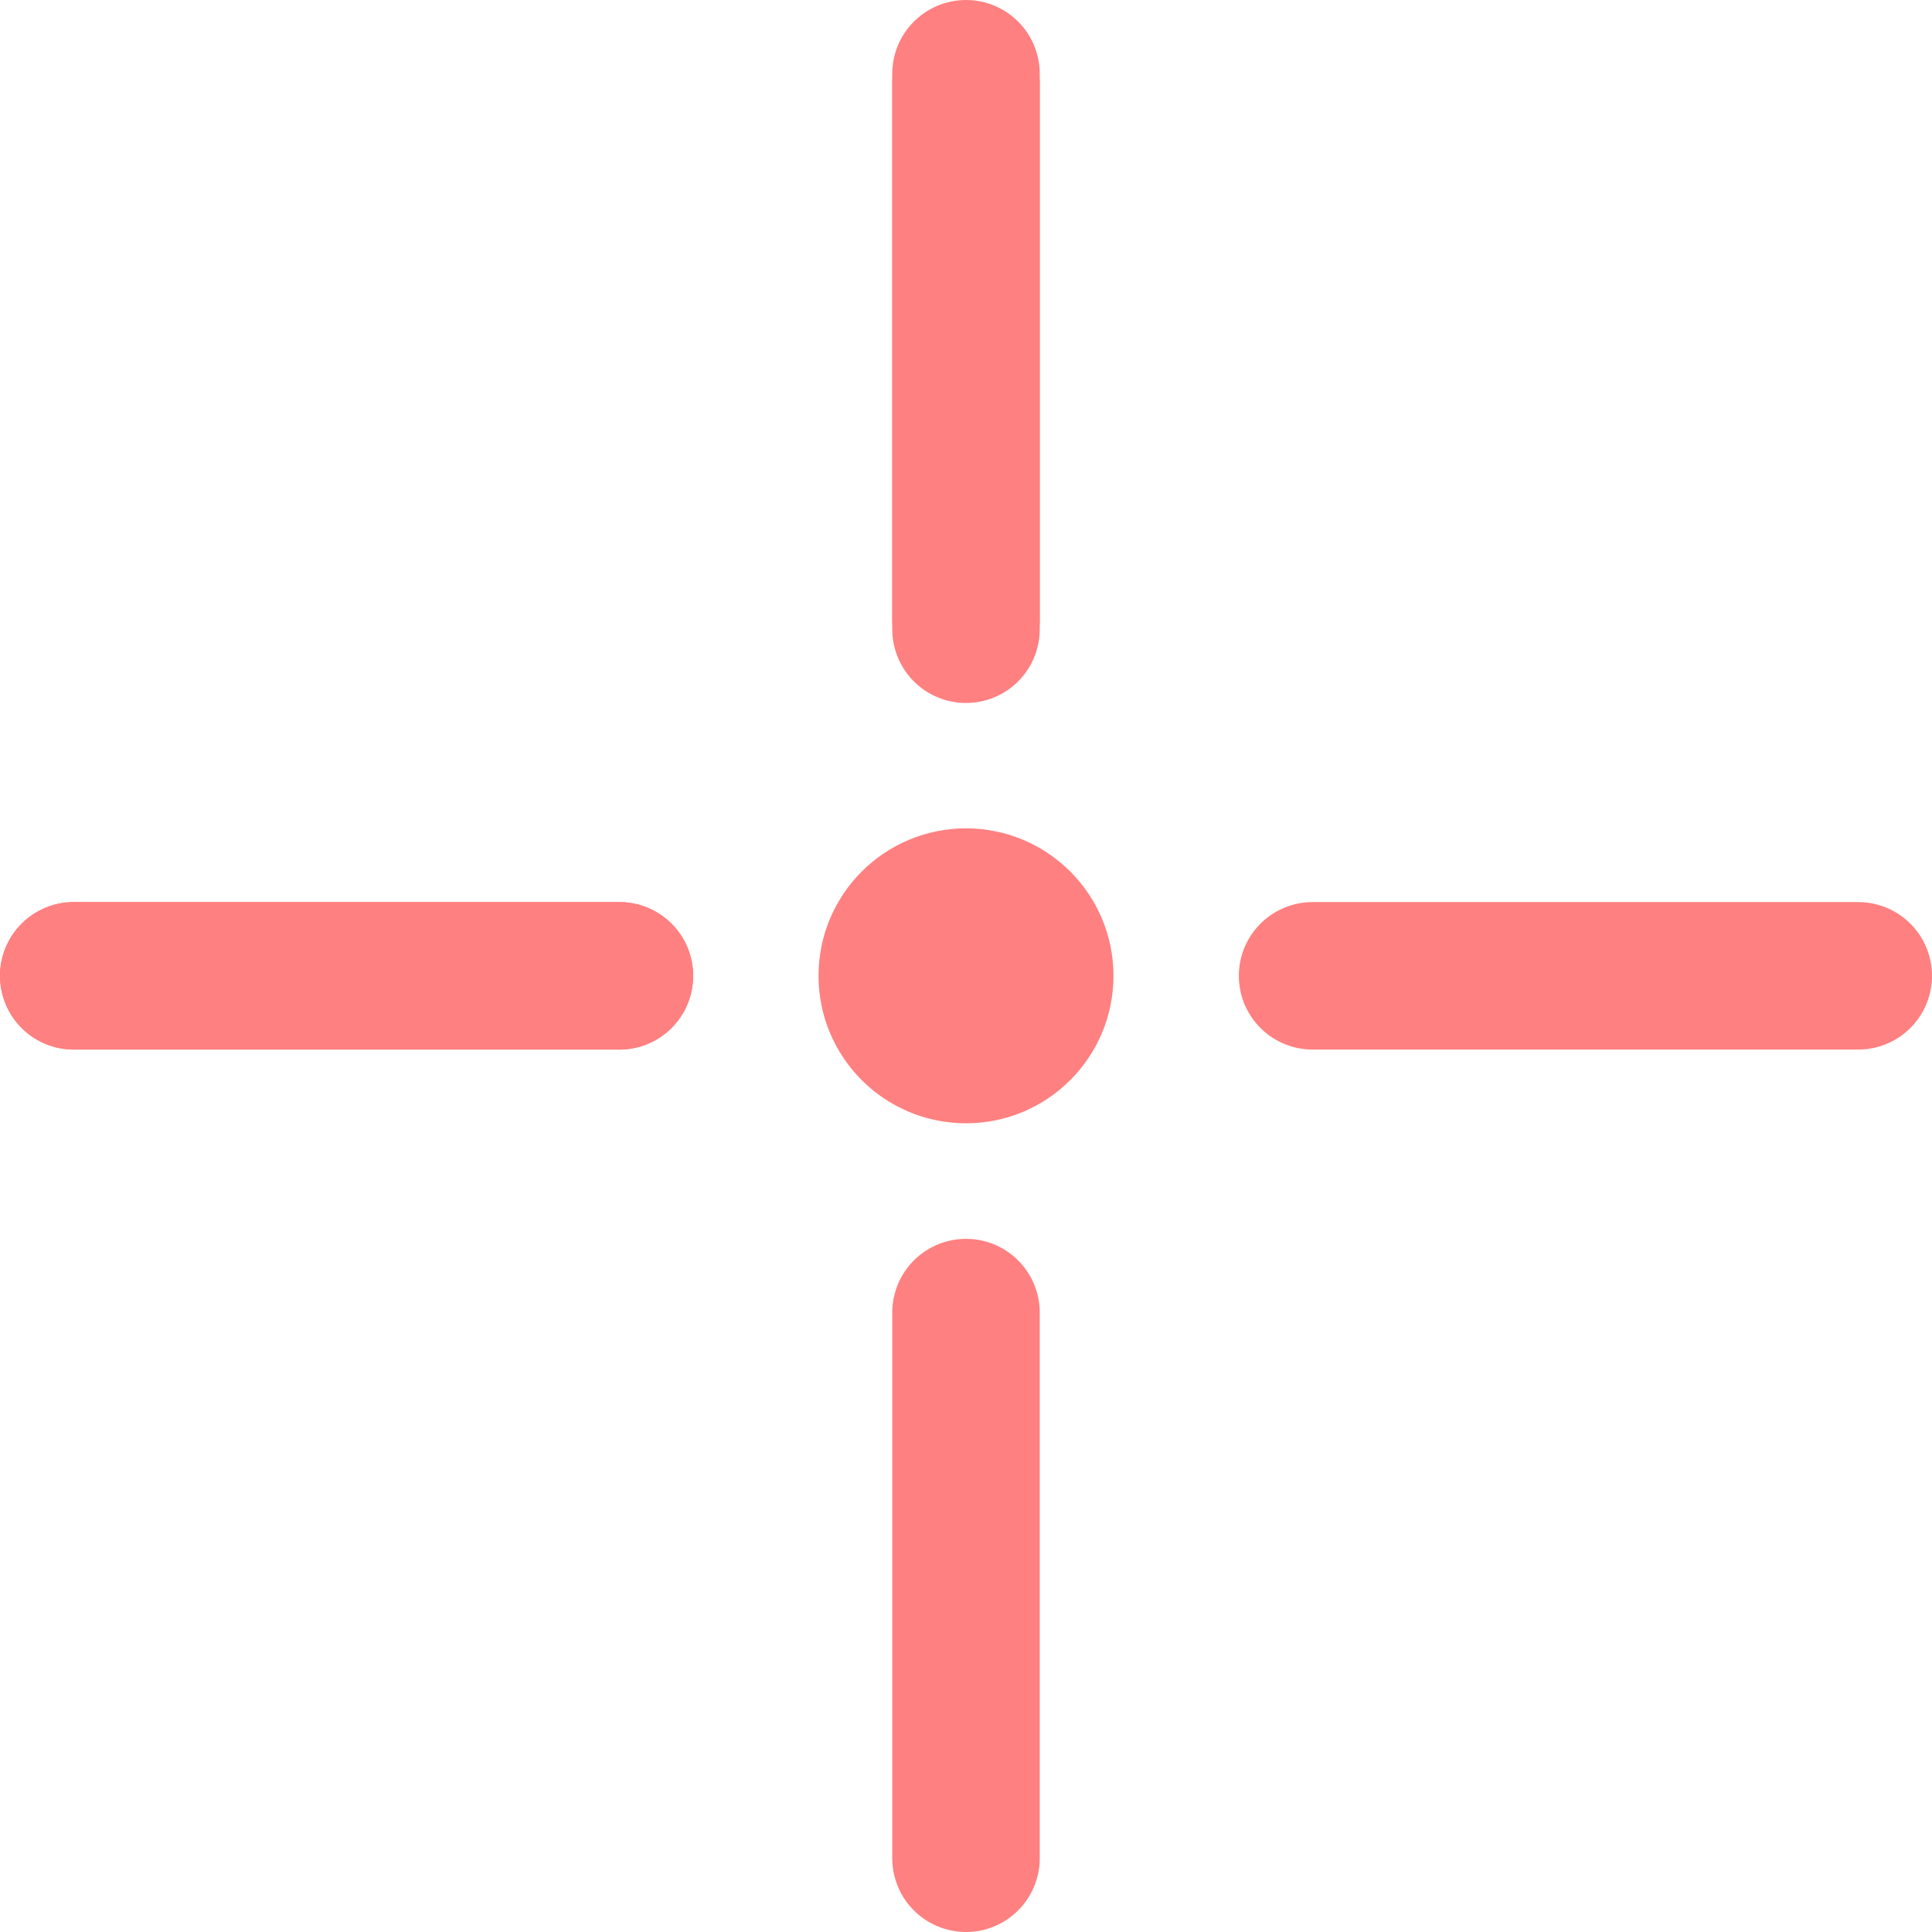 <svg version="1.1" xmlns="http://www.w3.org/2000/svg" xmlns:xlink="http://www.w3.org/1999/xlink" width="65.5" height="65.5" viewBox="0,0,65.5,65.5"><g transform="translate(-287.25,-146.917)"><g data-paper-data="{&quot;isPaintingLayer&quot;:true}" fill="none" fill-rule="nonzero" stroke="#ff8080" stroke-width="5" stroke-linejoin="miter" stroke-miterlimit="10" stroke-dasharray="" stroke-dashoffset="0" style="mix-blend-mode: normal"><path d="M320,177.5c1.381,0 2.5,1.119 2.5,2.5c0,1.381 -1.119,2.5 -2.5,2.5c-1.381,0 -2.5,-1.119 -2.5,-2.5c0,-1.381 1.119,-2.5 2.5,-2.5z" stroke-linecap="butt"/><path d="M320,149.75v18.5" stroke-linecap="round"/><path d="M320,191.417v18.5" stroke-linecap="round"/><path d="M320,149.417v18.5" stroke-linecap="round"/><path d="M289.75,180h18.5" data-paper-data="{&quot;index&quot;:null}" stroke-linecap="round"/><path d="M331.75,180l18.5,0" data-paper-data="{&quot;index&quot;:null}" stroke-linecap="round"/><path d="M289.75,180h18.5" data-paper-data="{&quot;index&quot;:null}" stroke-linecap="round"/></g></g></svg>